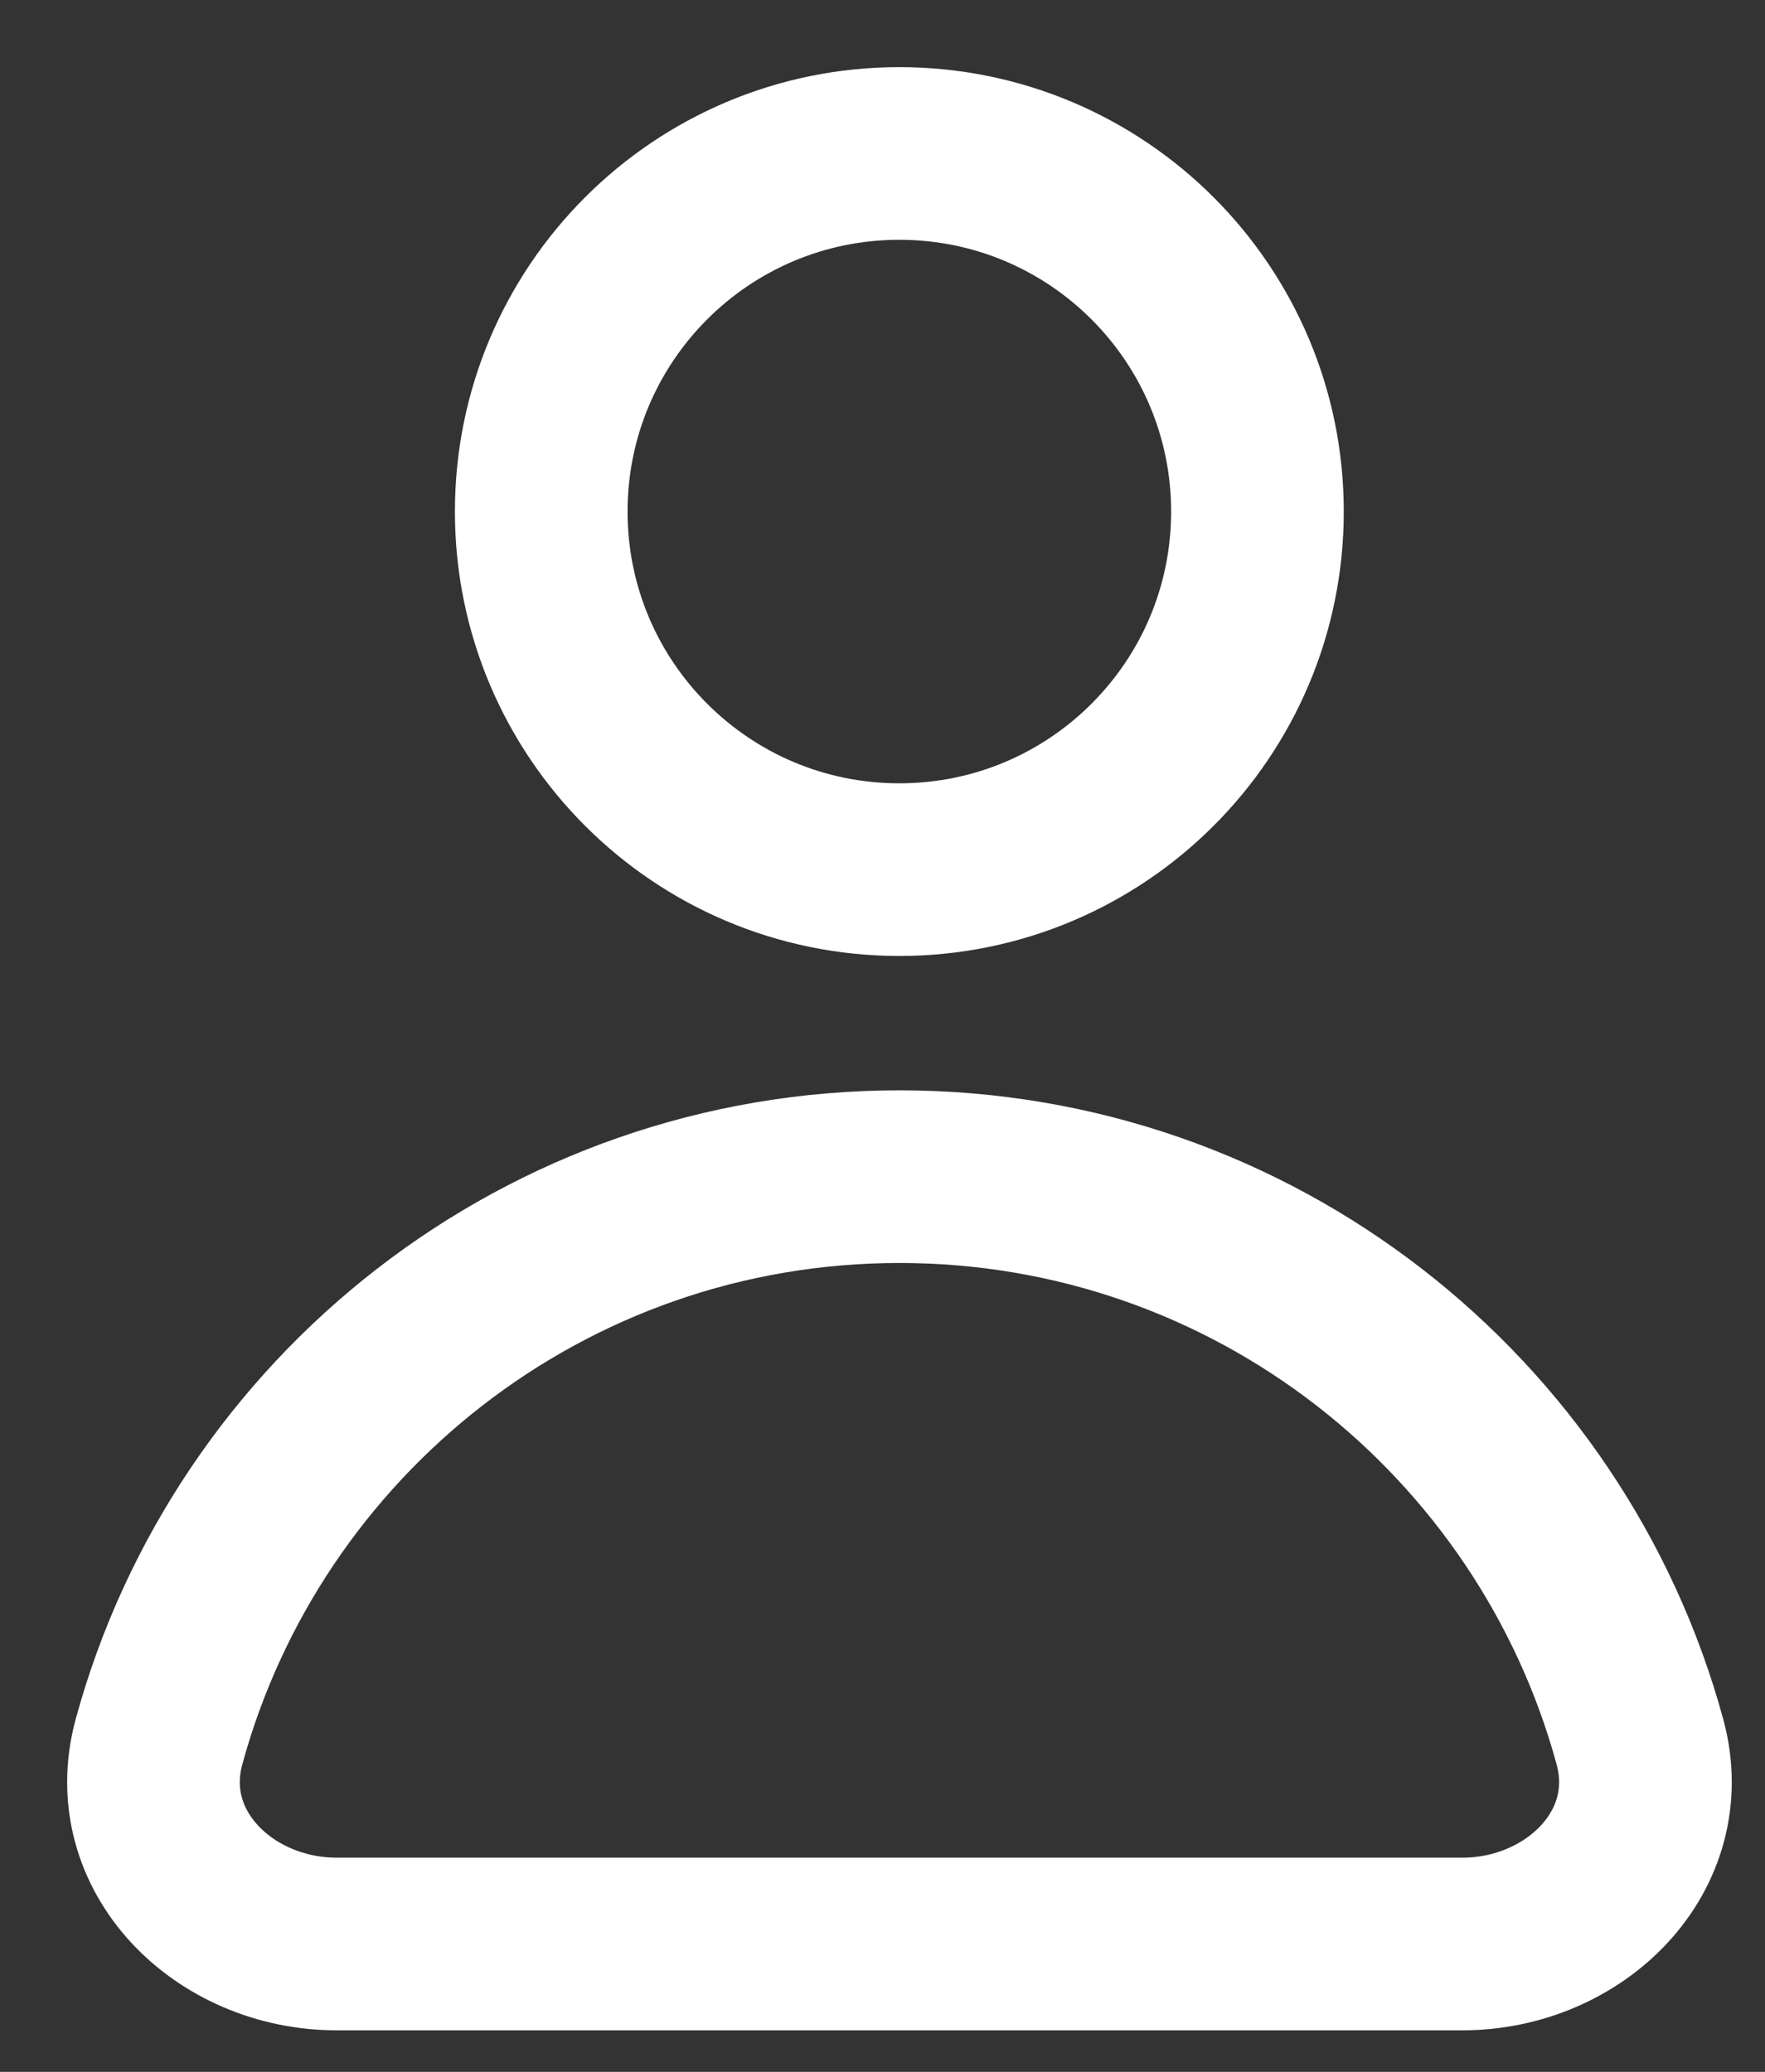 <svg width="23" height="27" viewBox="0 0 23 27" fill="none" xmlns="http://www.w3.org/2000/svg">
<rect x="0" y="0" width="23" height="27" fill="#333333" stroke="none"/>
<path d="M11.721 15.334C7.111 15.334 3.229 18.454 2.072 22.698C1.685 24.119 2.915 25.334 4.388 25.334H19.054C20.527 25.334 21.757 24.119 21.37 22.698C20.213 18.454 16.331 15.334 11.721 15.334Z" stroke="white" stroke-width="2.25" stroke-linecap="round"/>
<path d="M16.386 6.667C16.386 9.244 14.297 11.333 11.719 11.333C9.142 11.333 7.053 9.244 7.053 6.667C7.053 4.089 9.142 2 11.719 2C14.297 2 16.386 4.089 16.386 6.667Z" stroke="white" stroke-width="2.25" stroke-linecap="round"/>
</svg>
